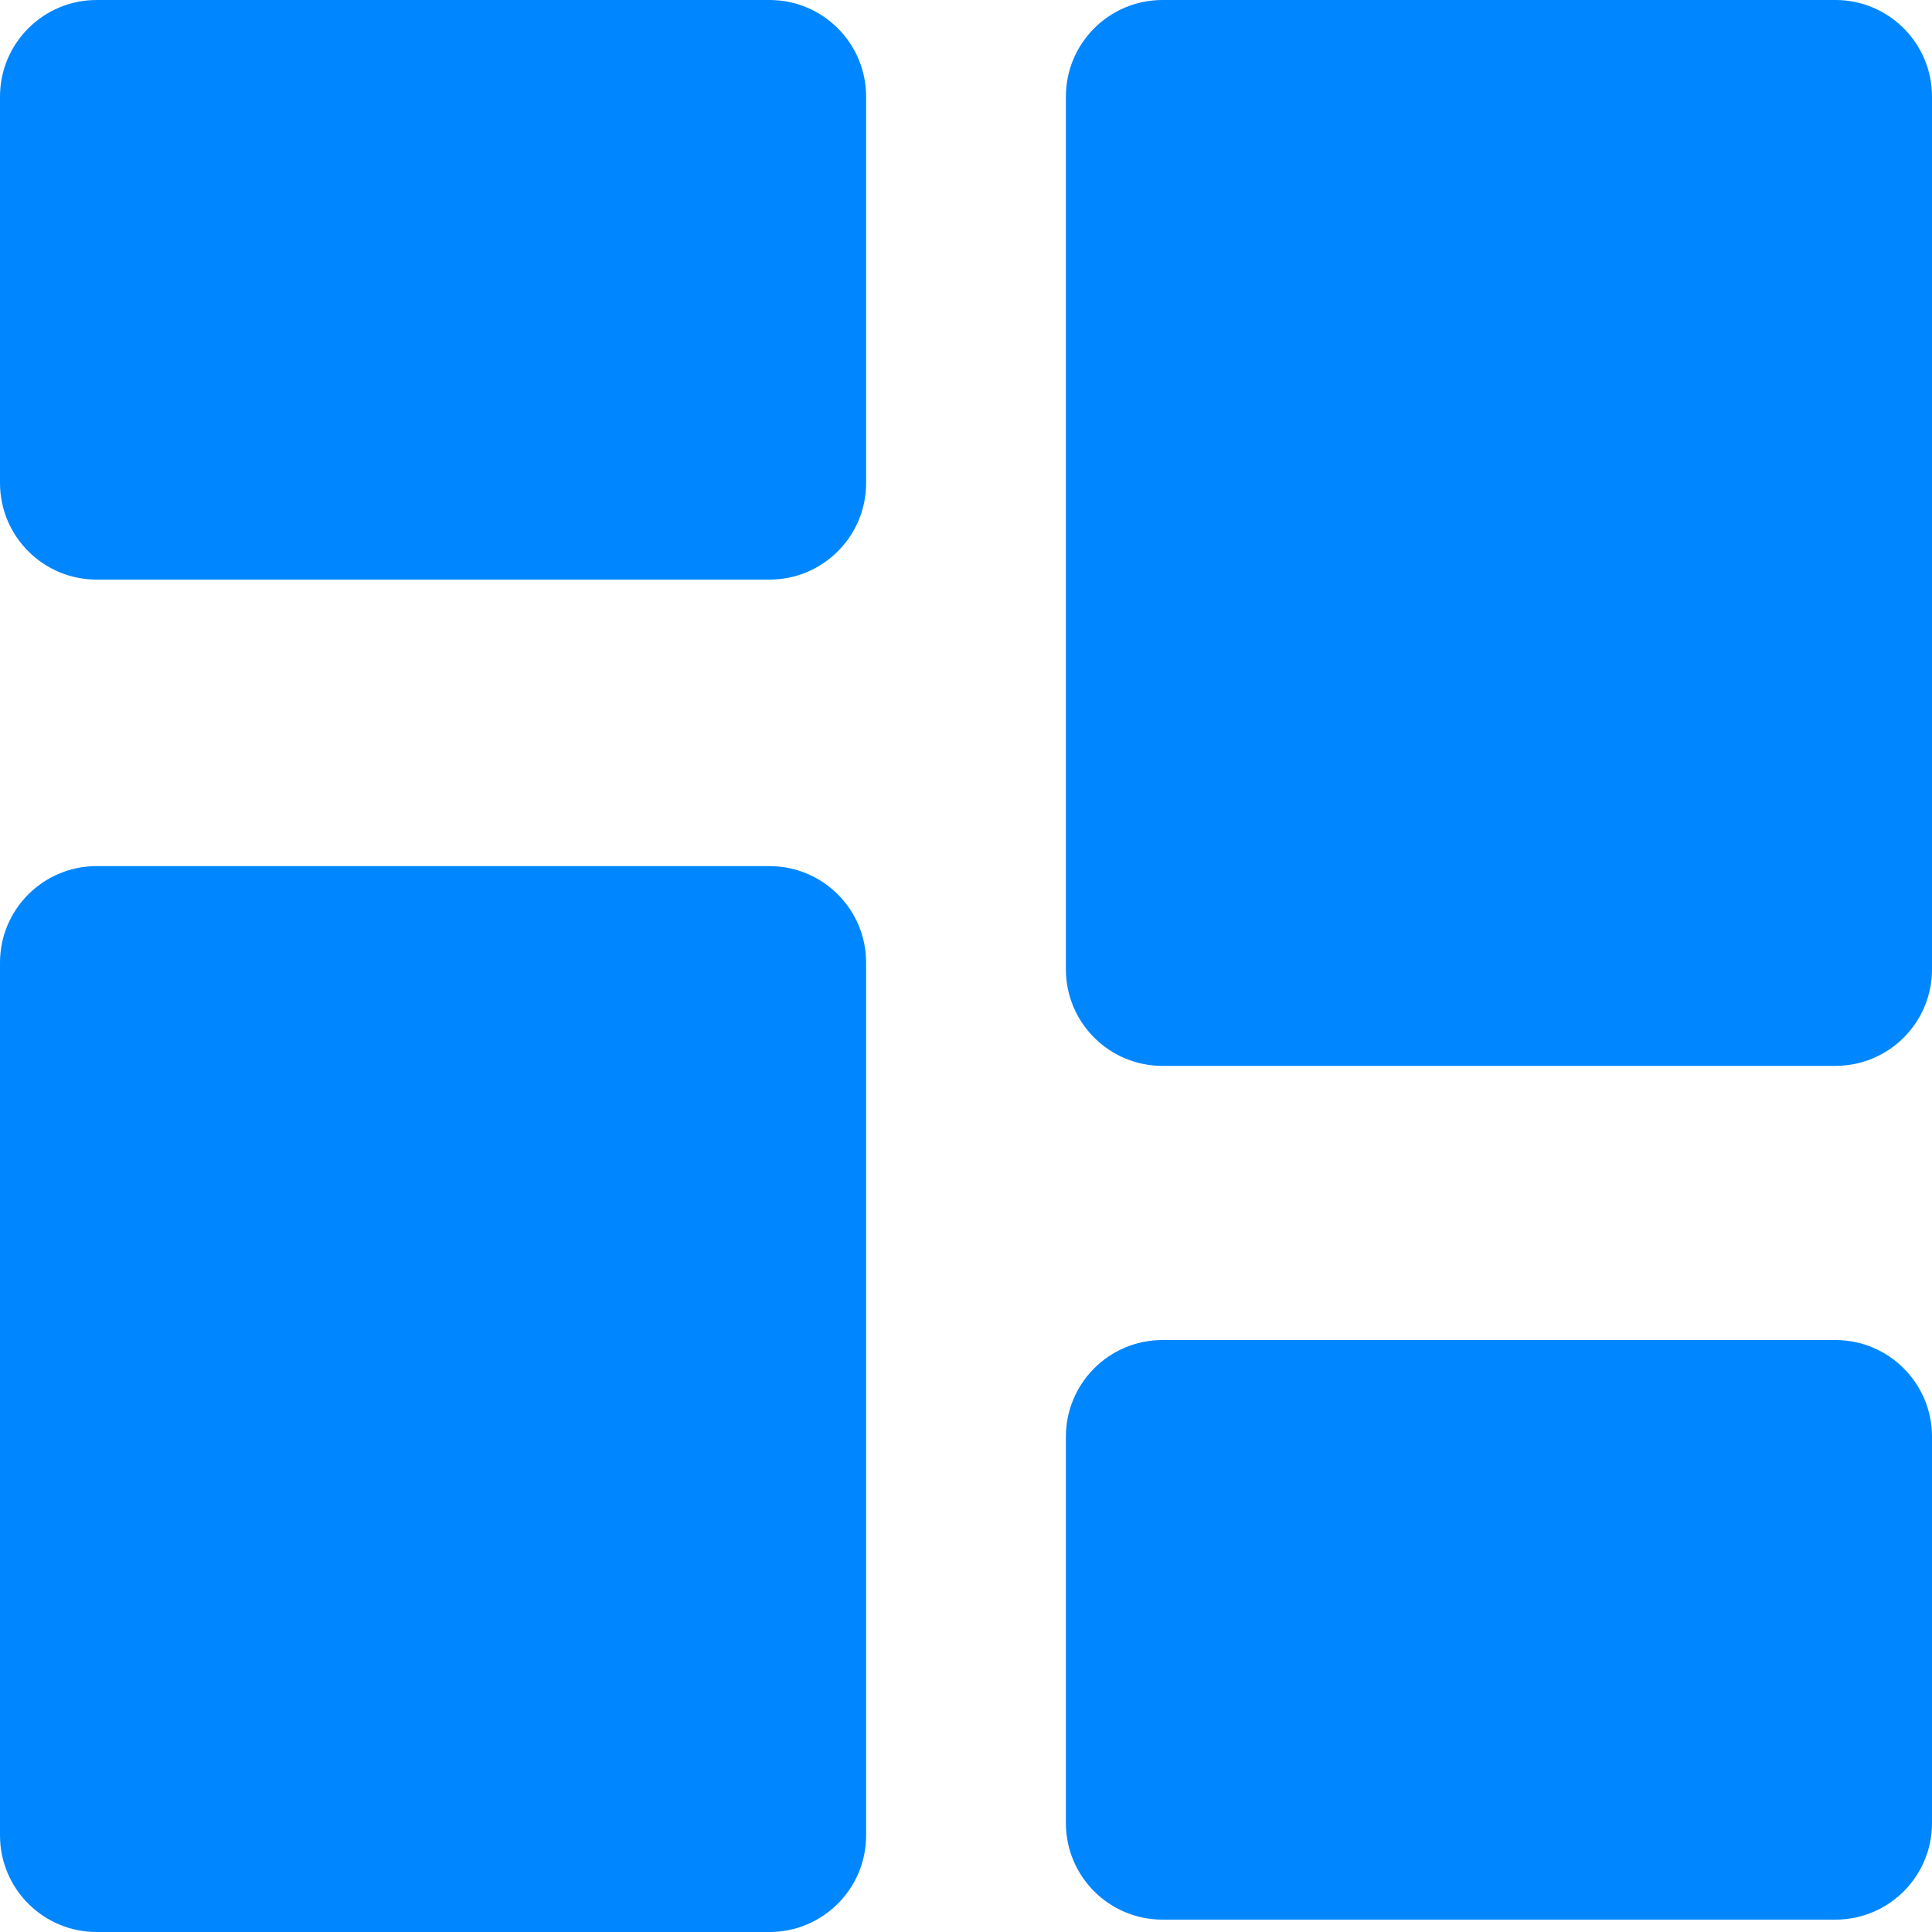 <?xml version="1.0" encoding="UTF-8"?>
<svg width="20px" height="20px" viewBox="0 0 20 20" version="1.1" xmlns="http://www.w3.org/2000/svg" xmlns:xlink="http://www.w3.org/1999/xlink">
    <!-- Generator: Sketch 50.2 (55047) - http://www.bohemiancoding.com/sketch -->
    <title>ICO_OVERVIEW</title>
    <desc>Created with Sketch.</desc>
    <defs></defs>
    <g id="SYMBOLS" stroke="none" stroke-width="1" fill="none" fill-rule="evenodd">
        <g id="ICON-/-BLUE-/-OVERVIEW" fill="#0086FF">
            <path d="M1,0 L7.966,0 C8.518,-1.01453063e-16 8.966,0.448 8.966,1 L8.966,5 C8.966,5.552 8.518,6 7.966,6 L1,6 C0.448,6 -3.76453835e-16,5.552 -4.4408921e-16,5 L0,1 C-6.76353751e-17,0.448 0.448,1.01453063e-16 1,0 Z M12.034,13.872 L19,13.872 C19.552,13.872 20,14.32 20,14.872 L20,18.872 C20,19.425 19.552,19.872 19,19.872 L12.034,19.872 C11.482,19.872 11.034,19.425 11.034,18.872 L11.034,14.872 C11.034,14.32 11.482,13.872 12.034,13.872 Z M12.034,0 L19,0 C19.552,-5.91980459e-16 20,0.448 20,1 L20,10.034 C20,10.587 19.552,11.034 19,11.034 L12.034,11.034 C11.482,11.034 11.034,10.587 11.034,10.034 L11.034,1 C11.034,0.448 11.482,1.01453063e-16 12.034,0 Z M1,8.966 L7.966,8.966 C8.518,8.966 8.966,9.413 8.966,9.966 L8.966,19 C8.966,19.552 8.518,20 7.966,20 L1,20 C0.448,20 -3.76453835e-16,19.552 -4.4408921e-16,19 L0,9.966 C-6.76353751e-17,9.413 0.448,8.966 1,8.966 Z" id="ICO_OVERVIEW"></path>
        </g>
    </g>
</svg>